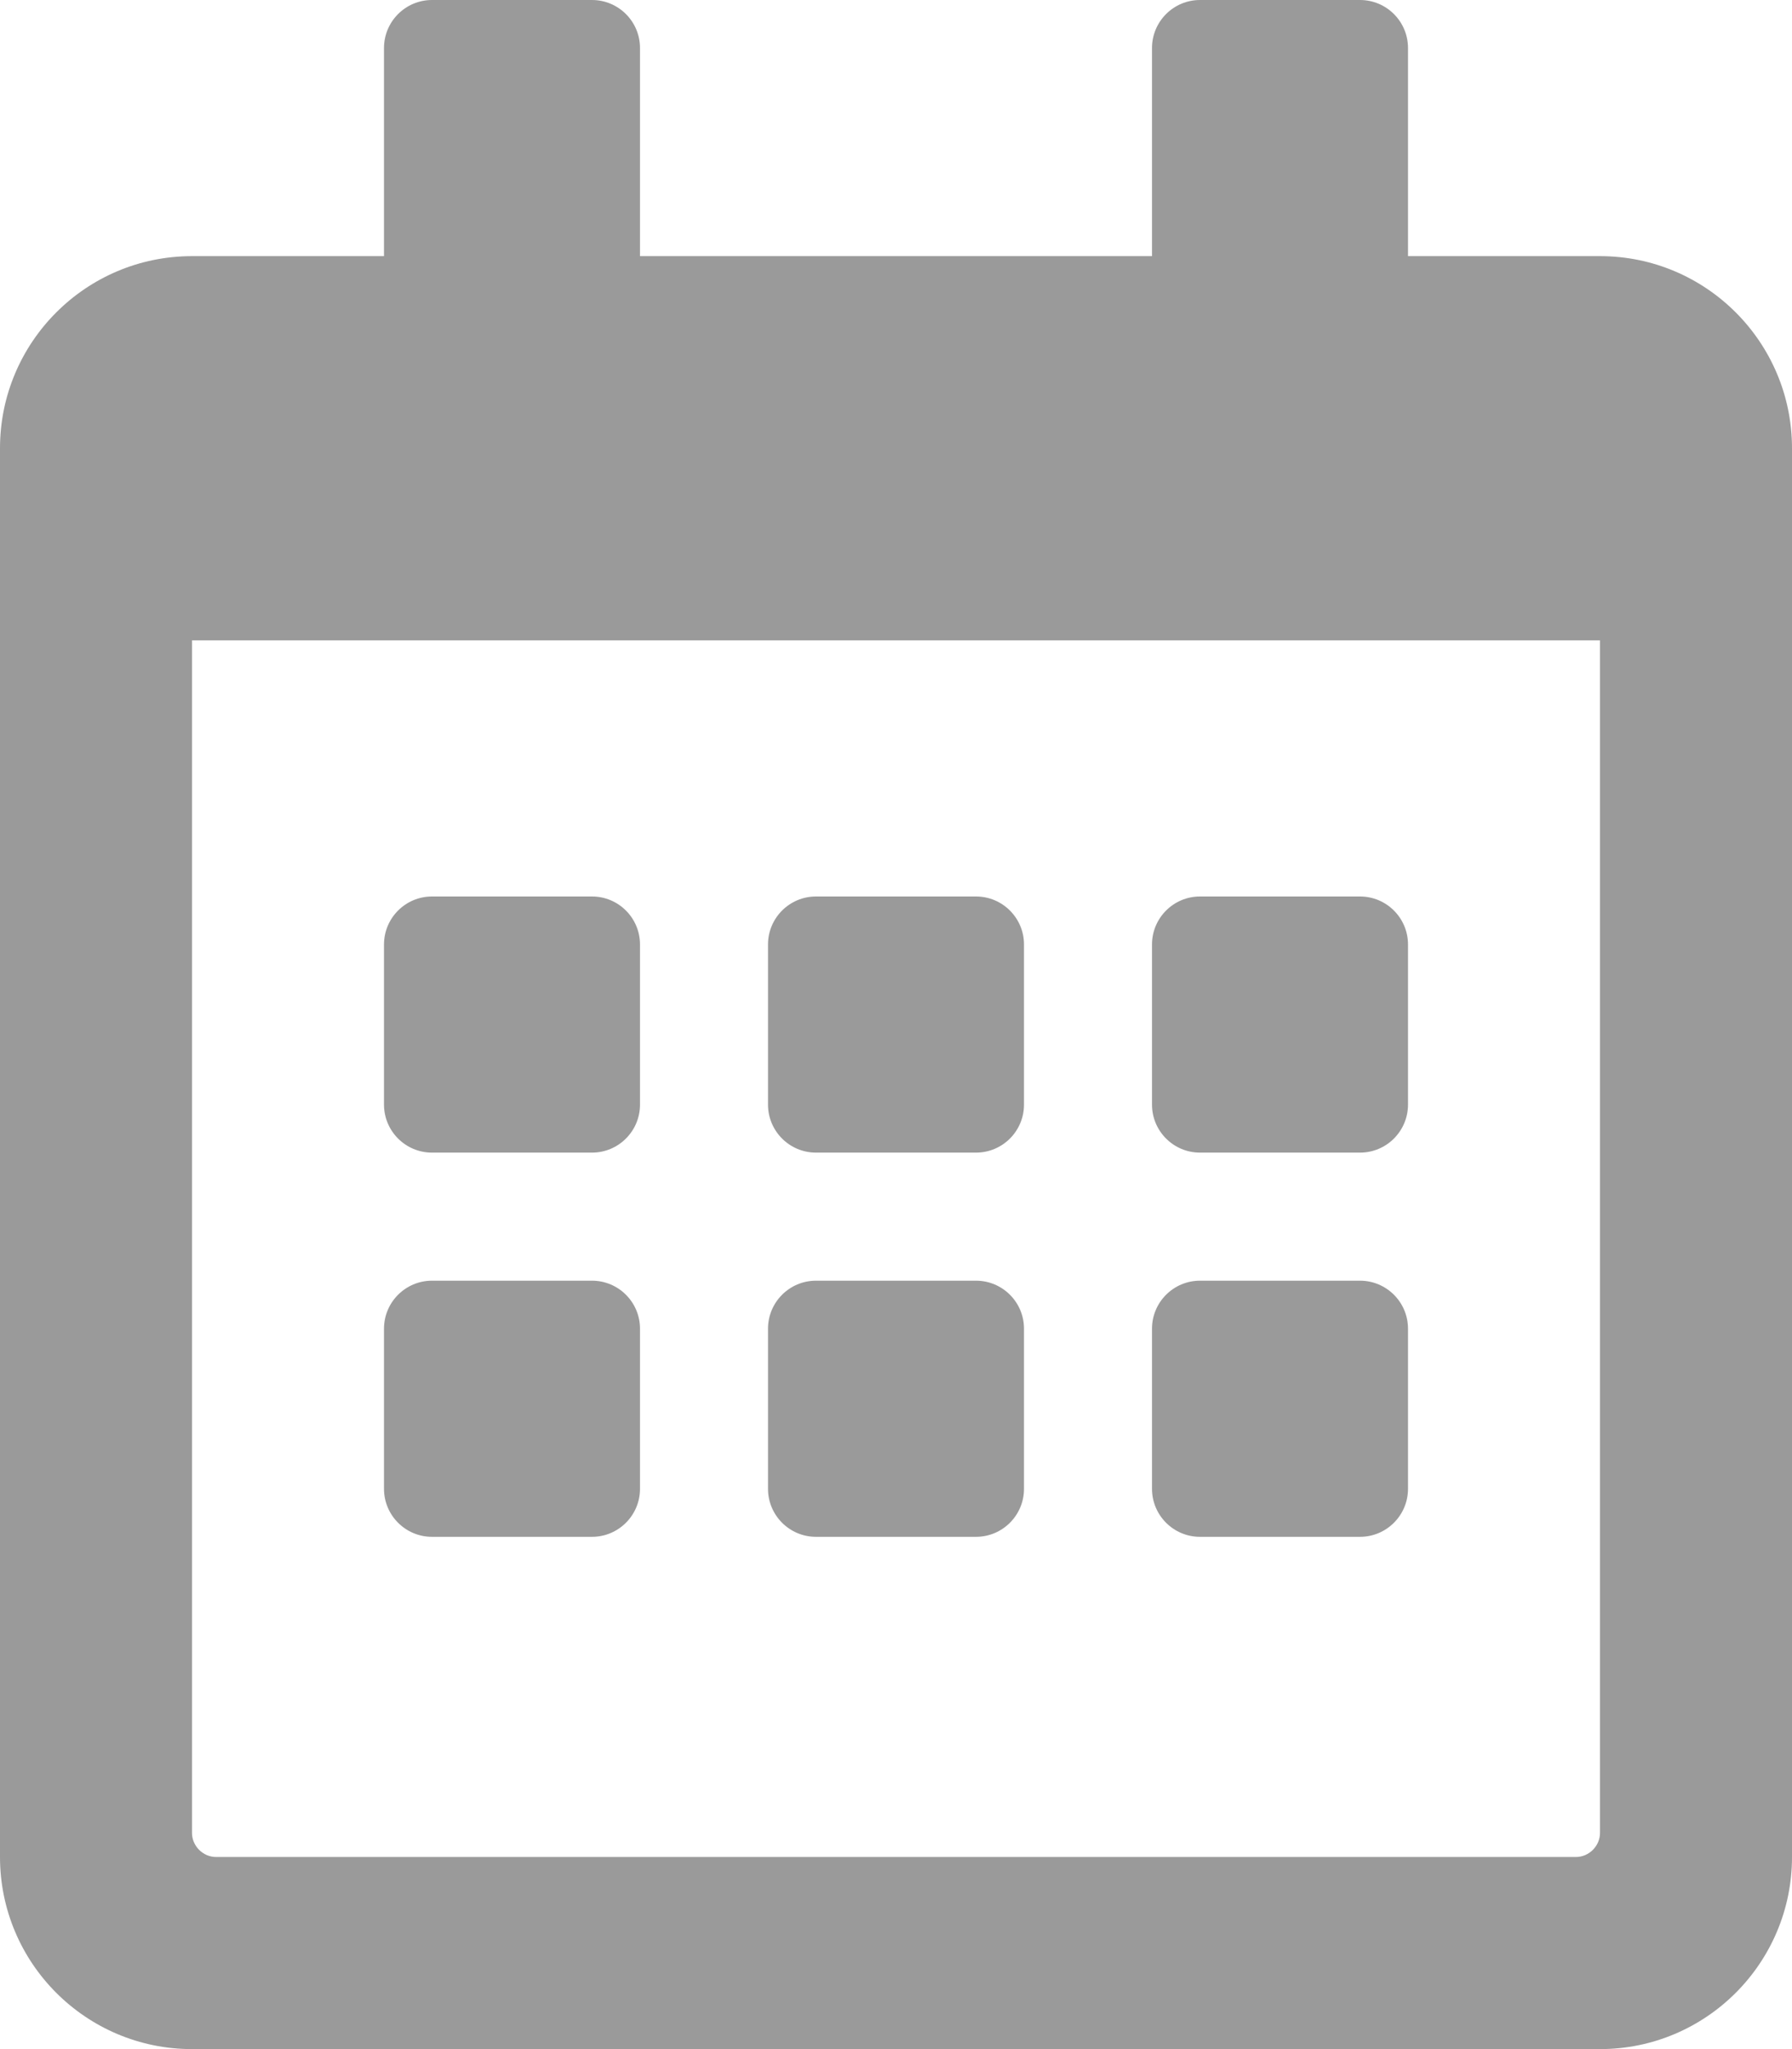 <?xml version="1.0" encoding="UTF-8"?>
<svg xmlns="http://www.w3.org/2000/svg" xmlns:xlink="http://www.w3.org/1999/xlink" width="14px" height="16px" viewBox="0 0 14 16" version="1.1">
<g>
<path style=" stroke:none;fill-rule:nonzero;fill: #9a9a9a;fill-opacity:1;" d="M 4.625 9 L 3.375 9 C 3.168 9 3 8.832 3 8.625 L 3 7.375 C 3 7.168 3.168 7 3.375 7 L 4.625 7 C 4.832 7 5 7.168 5 7.375 L 5 8.625 C 5 8.832 4.832 9 4.625 9 Z M 8 8.625 L 8 7.375 C 8 7.168 7.832 7 7.625 7 L 6.375 7 C 6.168 7 6 7.168 6 7.375 L 6 8.625 C 6 8.832 6.168 9 6.375 9 L 7.625 9 C 7.832 9 8 8.832 8 8.625 Z M 11 8.625 L 11 7.375 C 11 7.168 10.832 7 10.625 7 L 9.375 7 C 9.168 7 9 7.168 9 7.375 L 9 8.625 C 9 8.832 9.168 9 9.375 9 L 10.625 9 C 10.832 9 11 8.832 11 8.625 Z M 8 11.625 L 8 10.375 C 8 10.168 7.832 10 7.625 10 L 6.375 10 C 6.168 10 6 10.168 6 10.375 L 6 11.625 C 6 11.832 6.168 12 6.375 12 L 7.625 12 C 7.832 12 8 11.832 8 11.625 Z M 5 11.625 L 5 10.375 C 5 10.168 4.832 10 4.625 10 L 3.375 10 C 3.168 10 3 10.168 3 10.375 L 3 11.625 C 3 11.832 3.168 12 3.375 12 L 4.625 12 C 4.832 12 5 11.832 5 11.625 Z M 11 11.625 L 11 10.375 C 11 10.168 10.832 10 10.625 10 L 9.375 10 C 9.168 10 9 10.168 9 10.375 L 9 11.625 C 9 11.832 9.168 12 9.375 12 L 10.625 12 C 10.832 12 11 11.832 11 11.625 Z M 14 3.5 L 14 14.5 C 14 15.328 13.328 16 12.5 16 L 1.5 16 C 0.672 16 0 15.328 0 14.5 L 0 3.5 C 0 2.672 0.672 2 1.5 2 L 3 2 L 3 0.375 C 3 0.168 3.168 0 3.375 0 L 4.625 0 C 4.832 0 5 0.168 5 0.375 L 5 2 L 9 2 L 9 0.375 C 9 0.168 9.168 0 9.375 0 L 10.625 0 C 10.832 0 11 0.168 11 0.375 L 11 2 L 12.5 2 C 13.328 2 14 2.672 14 3.5 Z M 12.5 14.312 L 12.5 5 L 1.5 5 L 1.5 14.312 C 1.5 14.414 1.586 14.5 1.688 14.5 L 12.312 14.5 C 12.414 14.5 12.5 14.414 12.5 14.312 Z M 12.5 14.312 "/>
</g>
</svg>
